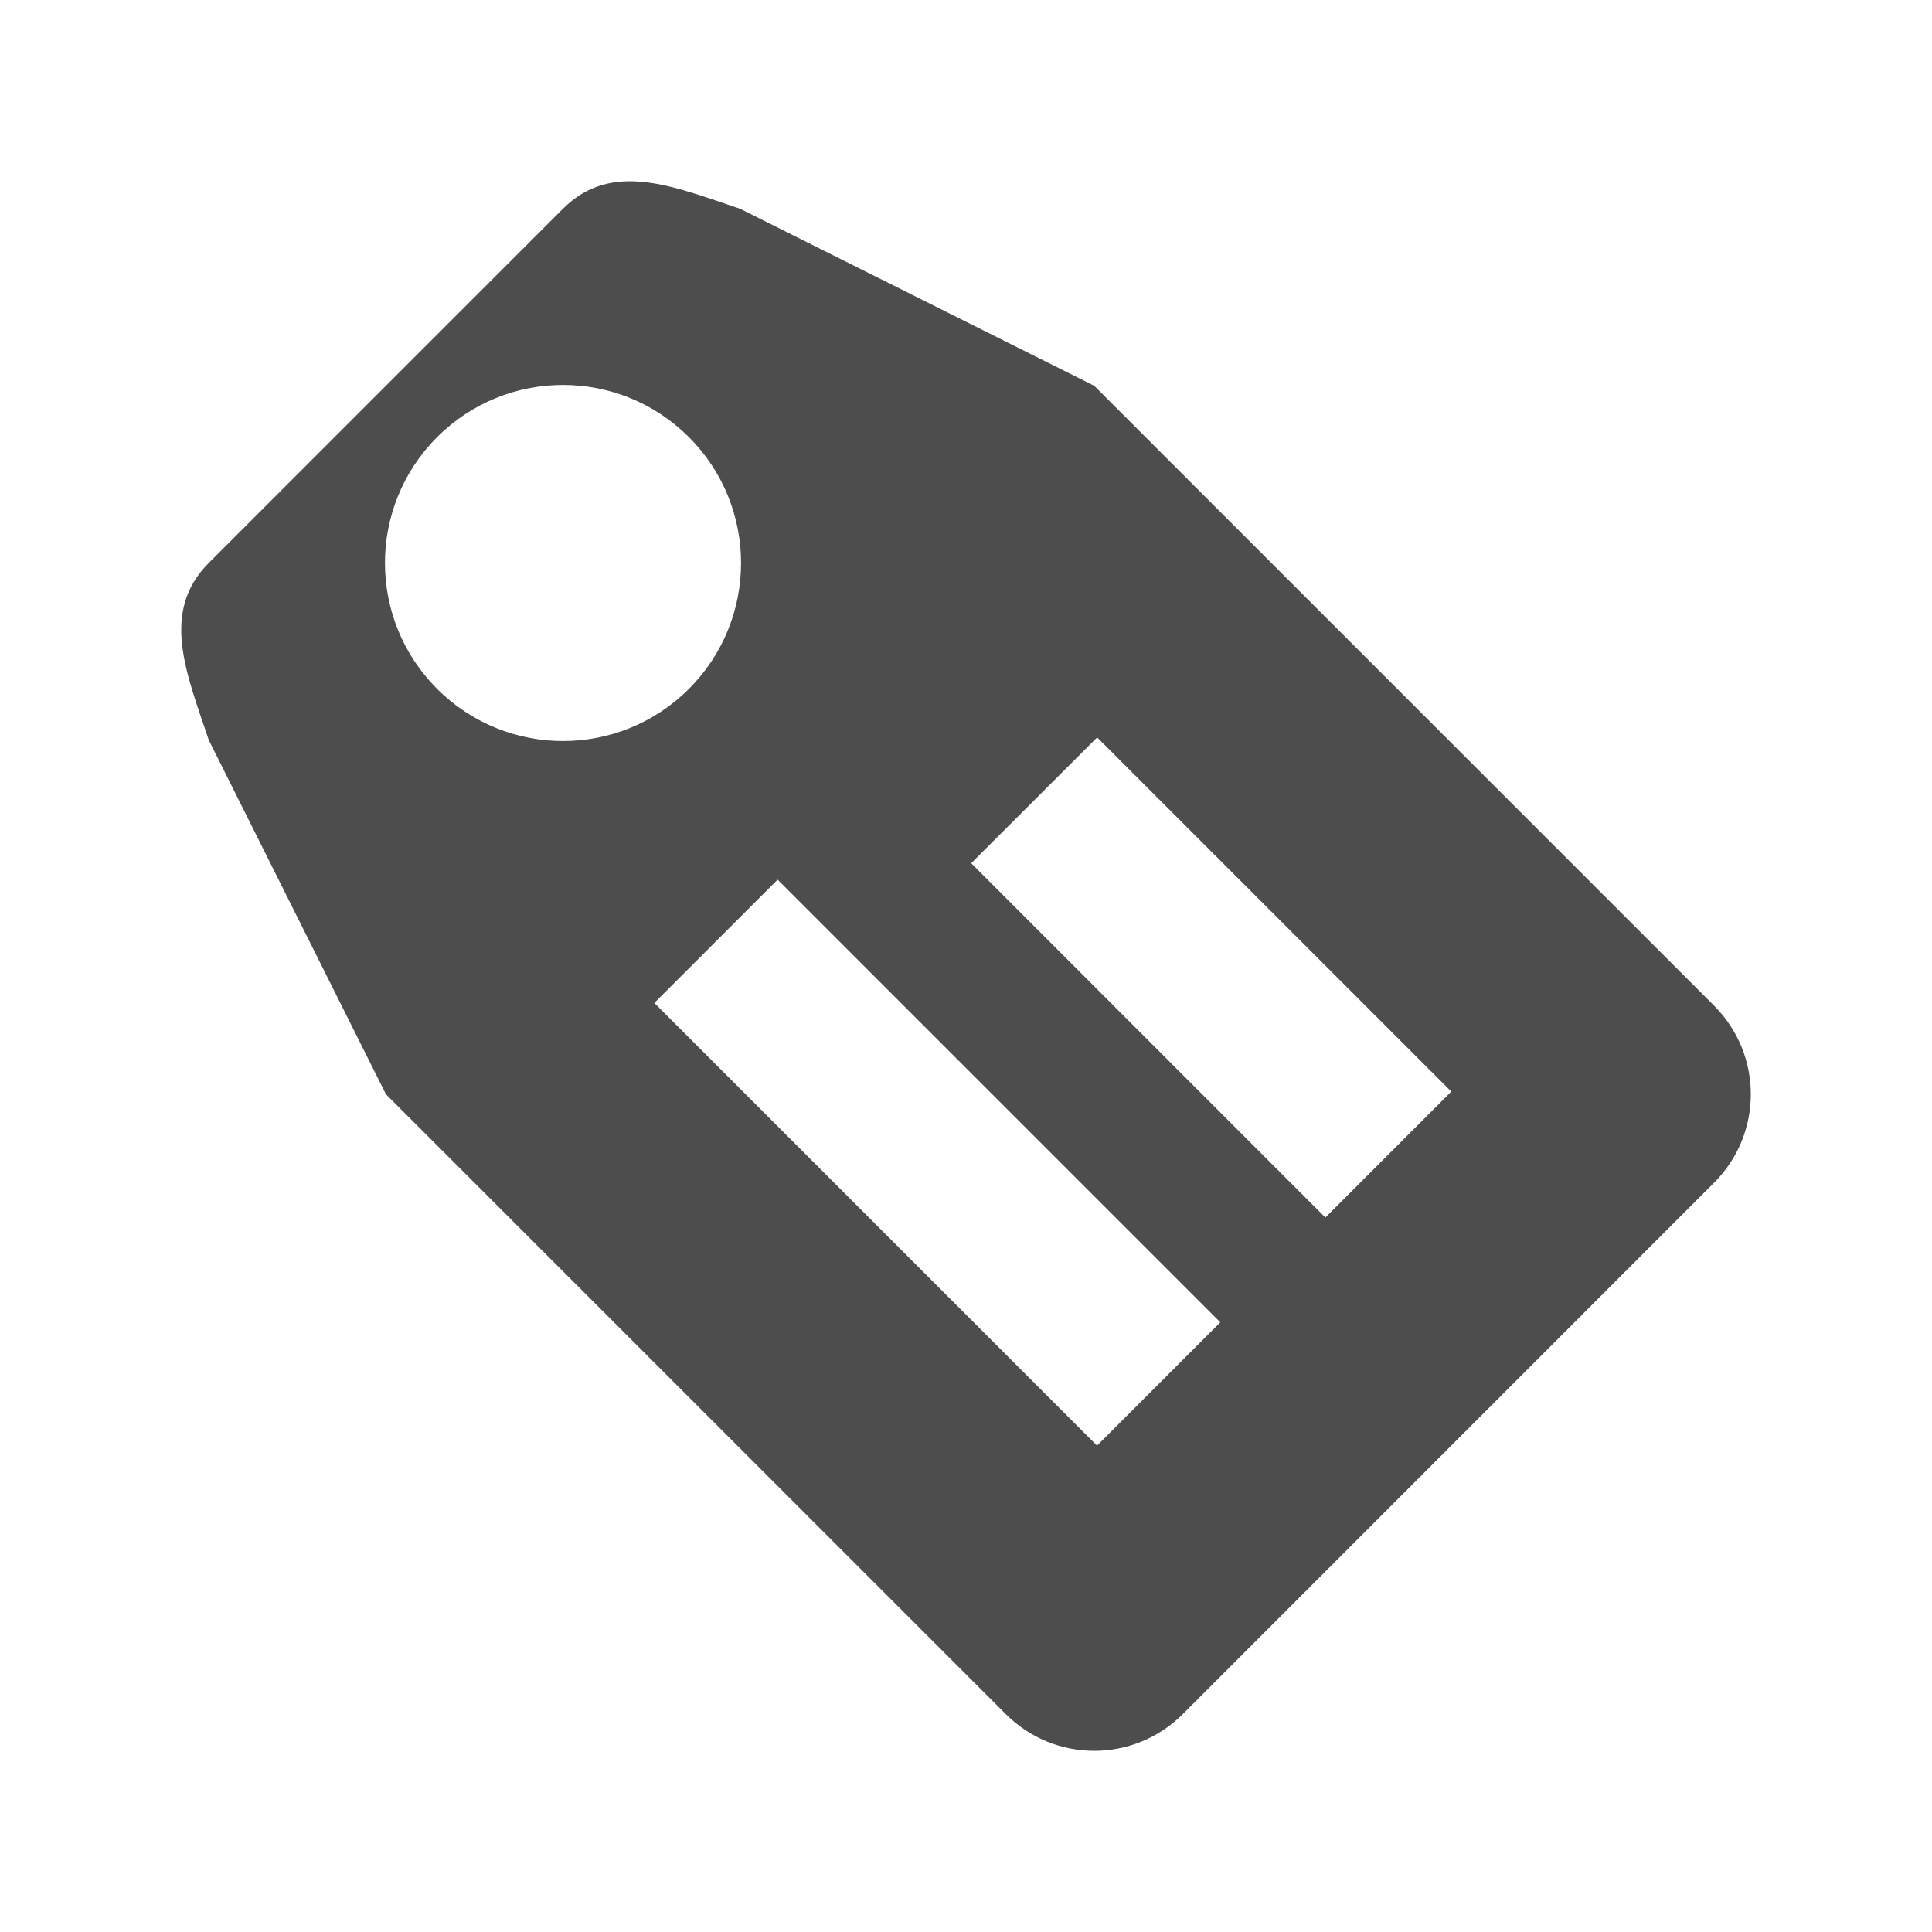 <?xml version="1.0" encoding="UTF-8" standalone="no"?>
<!-- Created with Inkscape (http://www.inkscape.org/) -->

<svg
   xmlns:dc="http://purl.org/dc/elements/1.1/"
   xmlns:cc="http://creativecommons.org/ns#"
   xmlns:rdf="http://www.w3.org/1999/02/22-rdf-syntax-ns#"
   xmlns:svg="http://www.w3.org/2000/svg"
   xmlns="http://www.w3.org/2000/svg"
   xmlns:sodipodi="http://sodipodi.sourceforge.net/DTD/sodipodi-0.dtd"
   xmlns:inkscape="http://www.inkscape.org/namespaces/inkscape"
   width="16px"
   height="16px"
   id="svg3135"
   version="1.1"
   inkscape:version="0.48.3.1 r9886"
   sodipodi:docname="New document 2">
  <defs
     id="defs3137" />
  <sodipodi:namedview
     id="base"
     pagecolor="#ffffff"
     bordercolor="#666666"
     borderopacity="1.0"
     inkscape:pageopacity="0.0"
     inkscape:pageshadow="2"
     inkscape:zoom="22.197802"
     inkscape:cx="8"
     inkscape:cy="8"
     inkscape:current-layer="layer1"
     showgrid="false"
     inkscape:grid-bbox="true"
     inkscape:document-units="px"
     inkscape:window-width="1366"
     inkscape:window-height="712"
     inkscape:window-x="0"
     inkscape:window-y="27"
     inkscape:window-maximized="1">
    <inkscape:grid
       type="xygrid"
       id="grid3143" />
  </sodipodi:namedview>
  <g
     id="layer1"
     inkscape:label="Layer 1"
     inkscape:groupmode="layer">
    <path
       style="fill:#4d4d4d;fill-opacity:1;stroke:none"
       d="m 1.729,4.662 c -0.406,0.406 -0.182,0.921 -3e-5,1.467 l 1.467,2.933 5.133,5.133 c 0.406,0.406 1.06,0.406 1.467,0 L 14.195,9.795 c 0.406,-0.406 0.406,-1.06 -4e-5,-1.467 l -5.133,-5.133 -2.933,-1.466 c -0.545,-0.182 -1.06,-0.406 -1.467,0 z m 1.891,-1.042 c 0.576,-0.576 1.509,-0.576 2.085,0 0.576,0.576 0.576,1.509 0,2.085 -0.576,0.576 -1.509,0.576 -2.085,0 -0.576,-0.576 -0.576,-1.509 0,-2.085 z m 1.799,4.686 1.021,-1.021 3.666,3.666 -1.021,1.021 z m 2.624,-1.157 1.043,-1.042 2.933,2.933 -1.043,1.043 z"
       id="rect3381"
       inkscape:connector-curvature="0"
       sodipodi:nodetypes="cccssscccccccccccccccccccc" />
  </g>
</svg>
